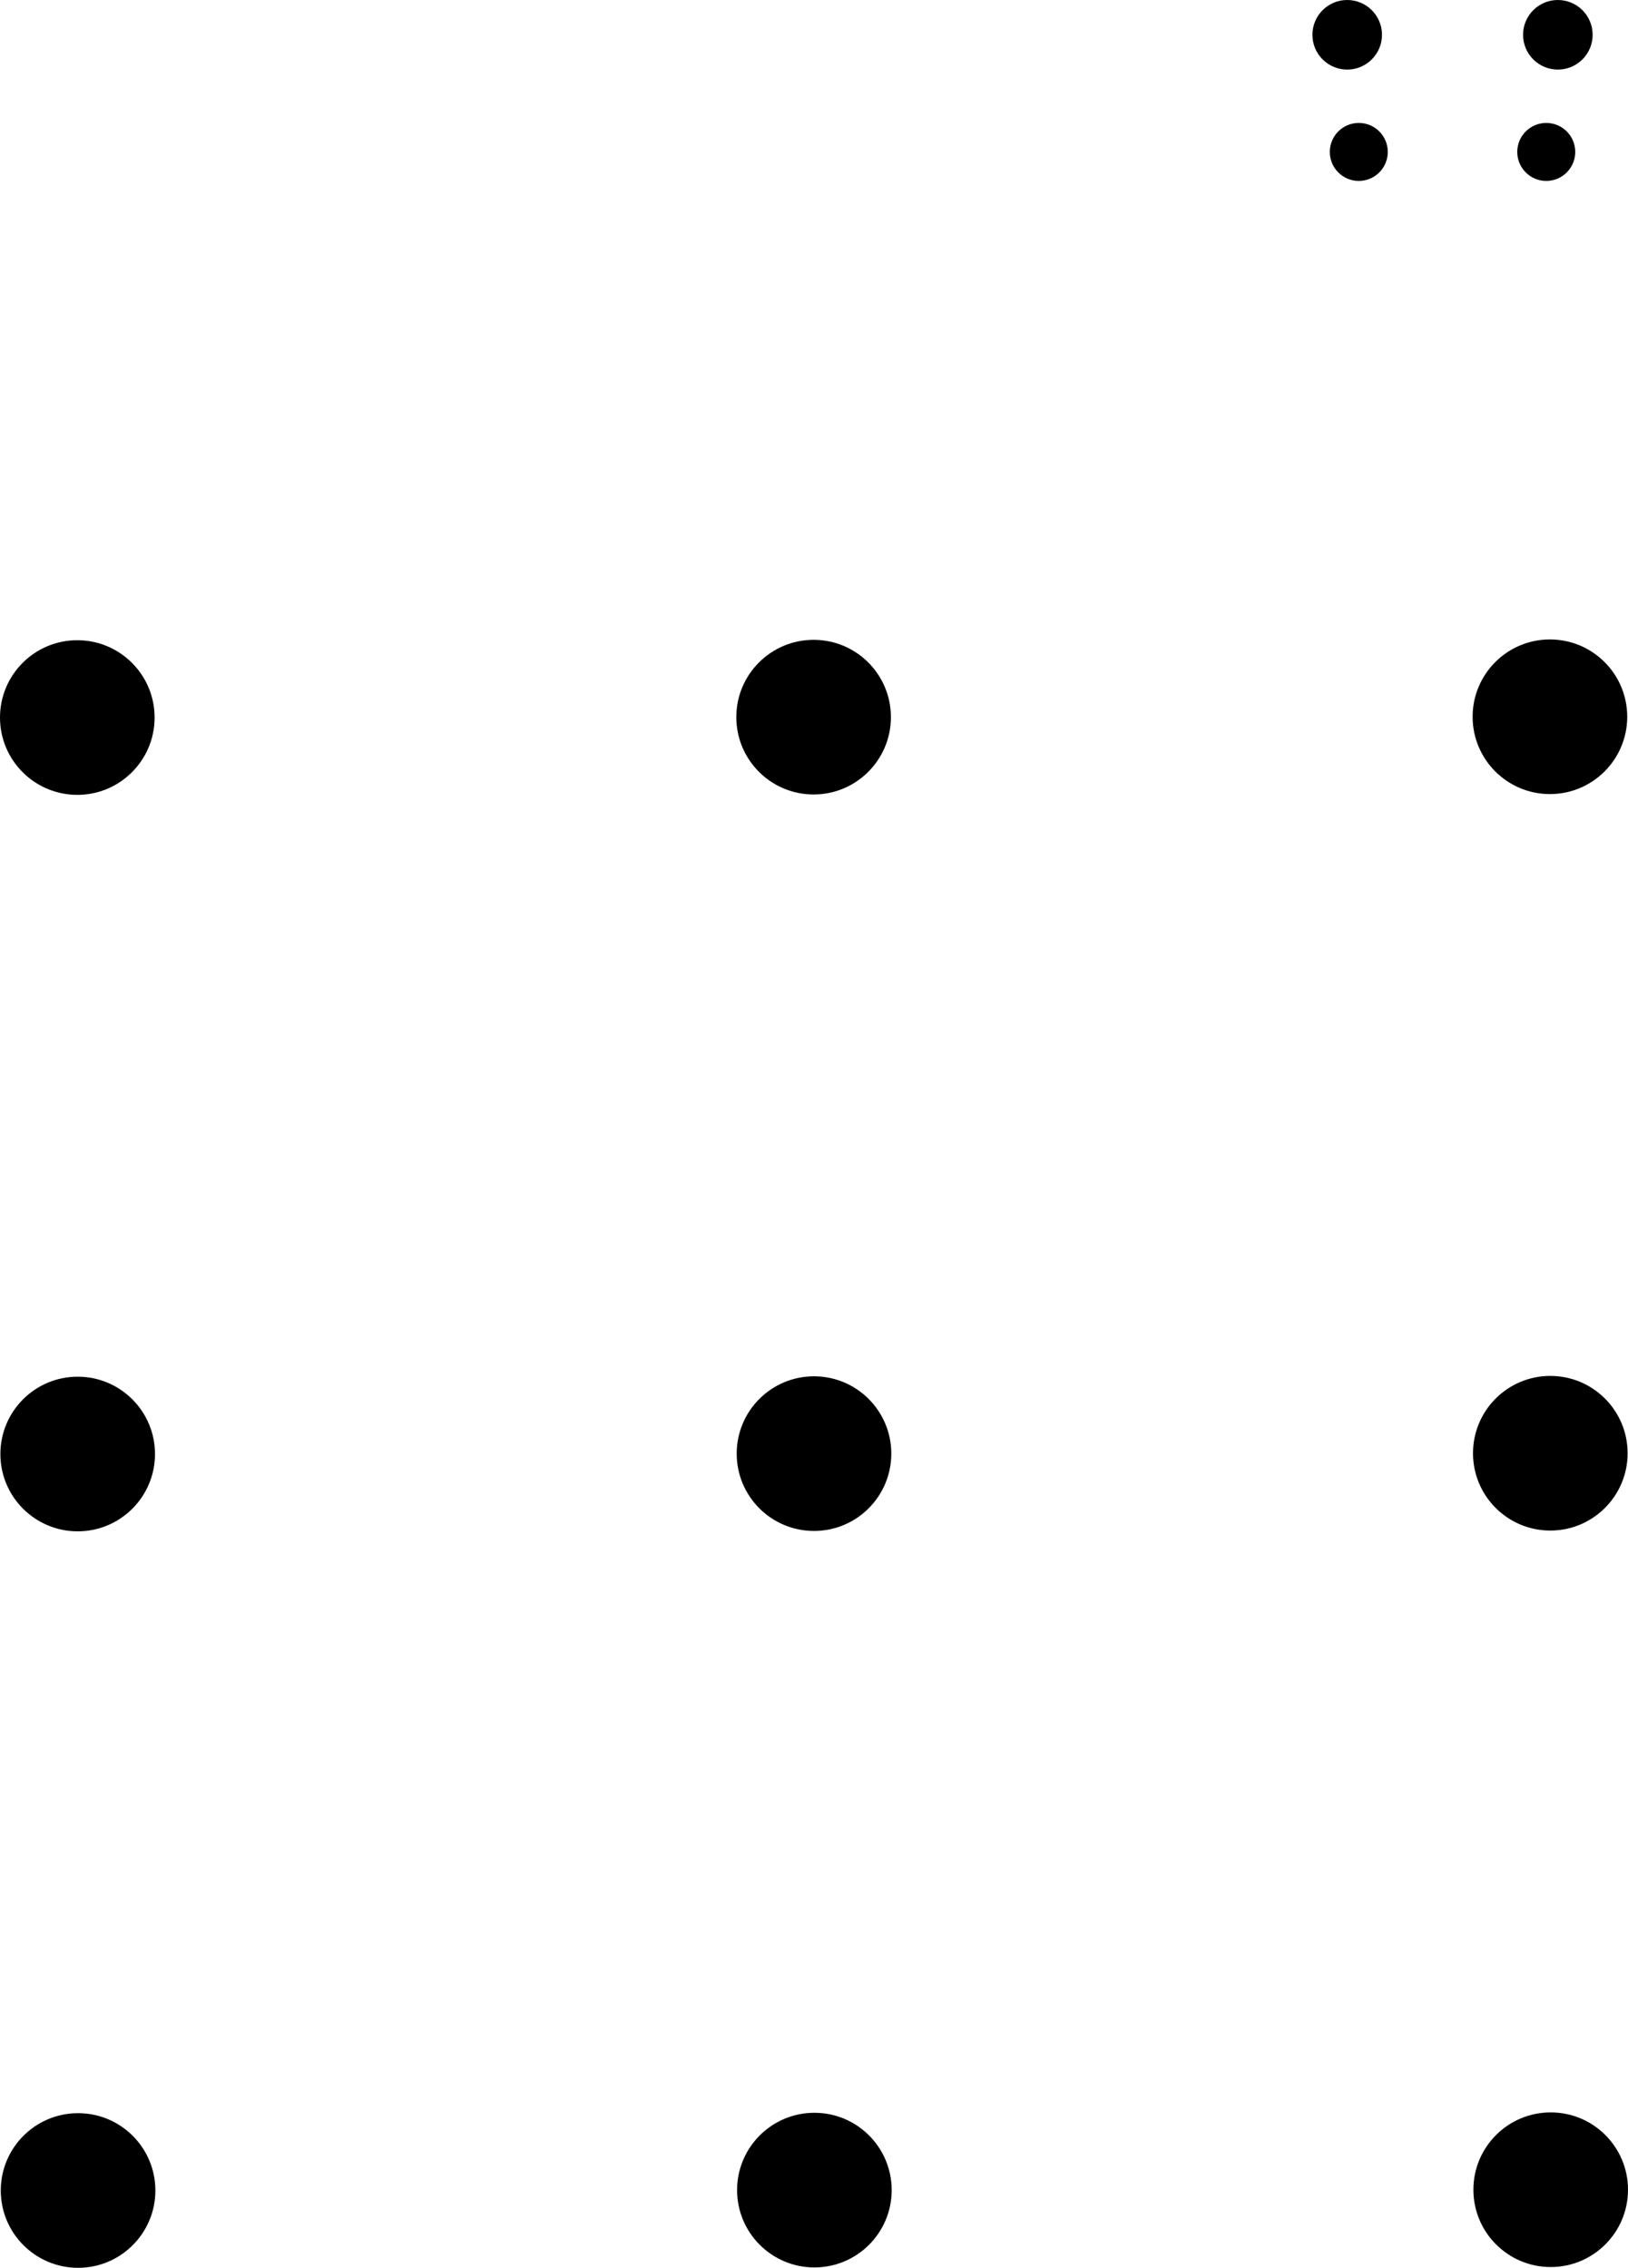 <svg version="1.1" xmlns="http://www.w3.org/2000/svg" xmlns:xlink="http://www.w3.org/1999/xlink" stroke-linecap="round" stroke-linejoin="round" stroke-width="0" fill-rule="evenodd" width="42.12mm" height="58.66mm" viewBox="119930 -141480 42120 58660" id="muvtryzQB_SSD4sMqywi"><defs><circle cx="0" cy="0" r="750" id="muvtryzQB_SSD4sMqywi_pad-1"/><circle cx="0" cy="0" r="900" id="muvtryzQB_SSD4sMqywi_pad-2"/><circle cx="0" cy="0" r="2000" id="muvtryzQB_SSD4sMqywi_pad-3"/></defs><g transform="translate(0,-224300) scale(1,-1)" fill="currentColor" stroke="currentColor"><use xlink:href="#muvtryzQB_SSD4sMqywi_pad-1" x="155085" y="-86750"/><use xlink:href="#muvtryzQB_SSD4sMqywi_pad-1" x="159935" y="-86750"/><use xlink:href="#muvtryzQB_SSD4sMqywi_pad-2" x="154785" y="-83720"/><use xlink:href="#muvtryzQB_SSD4sMqywi_pad-2" x="160235" y="-83720"/><use xlink:href="#muvtryzQB_SSD4sMqywi_pad-3" x="121930" y="-101380"/><use xlink:href="#muvtryzQB_SSD4sMqywi_pad-3" x="121940" y="-120430"/><use xlink:href="#muvtryzQB_SSD4sMqywi_pad-3" x="121950" y="-139480"/><use xlink:href="#muvtryzQB_SSD4sMqywi_pad-3" x="140980" y="-101370"/><use xlink:href="#muvtryzQB_SSD4sMqywi_pad-3" x="140990" y="-120420"/><use xlink:href="#muvtryzQB_SSD4sMqywi_pad-3" x="141000" y="-139470"/><use xlink:href="#muvtryzQB_SSD4sMqywi_pad-3" x="160030" y="-101360"/><use xlink:href="#muvtryzQB_SSD4sMqywi_pad-3" x="160040" y="-120410"/><use xlink:href="#muvtryzQB_SSD4sMqywi_pad-3" x="160050" y="-139460"/></g></svg>
